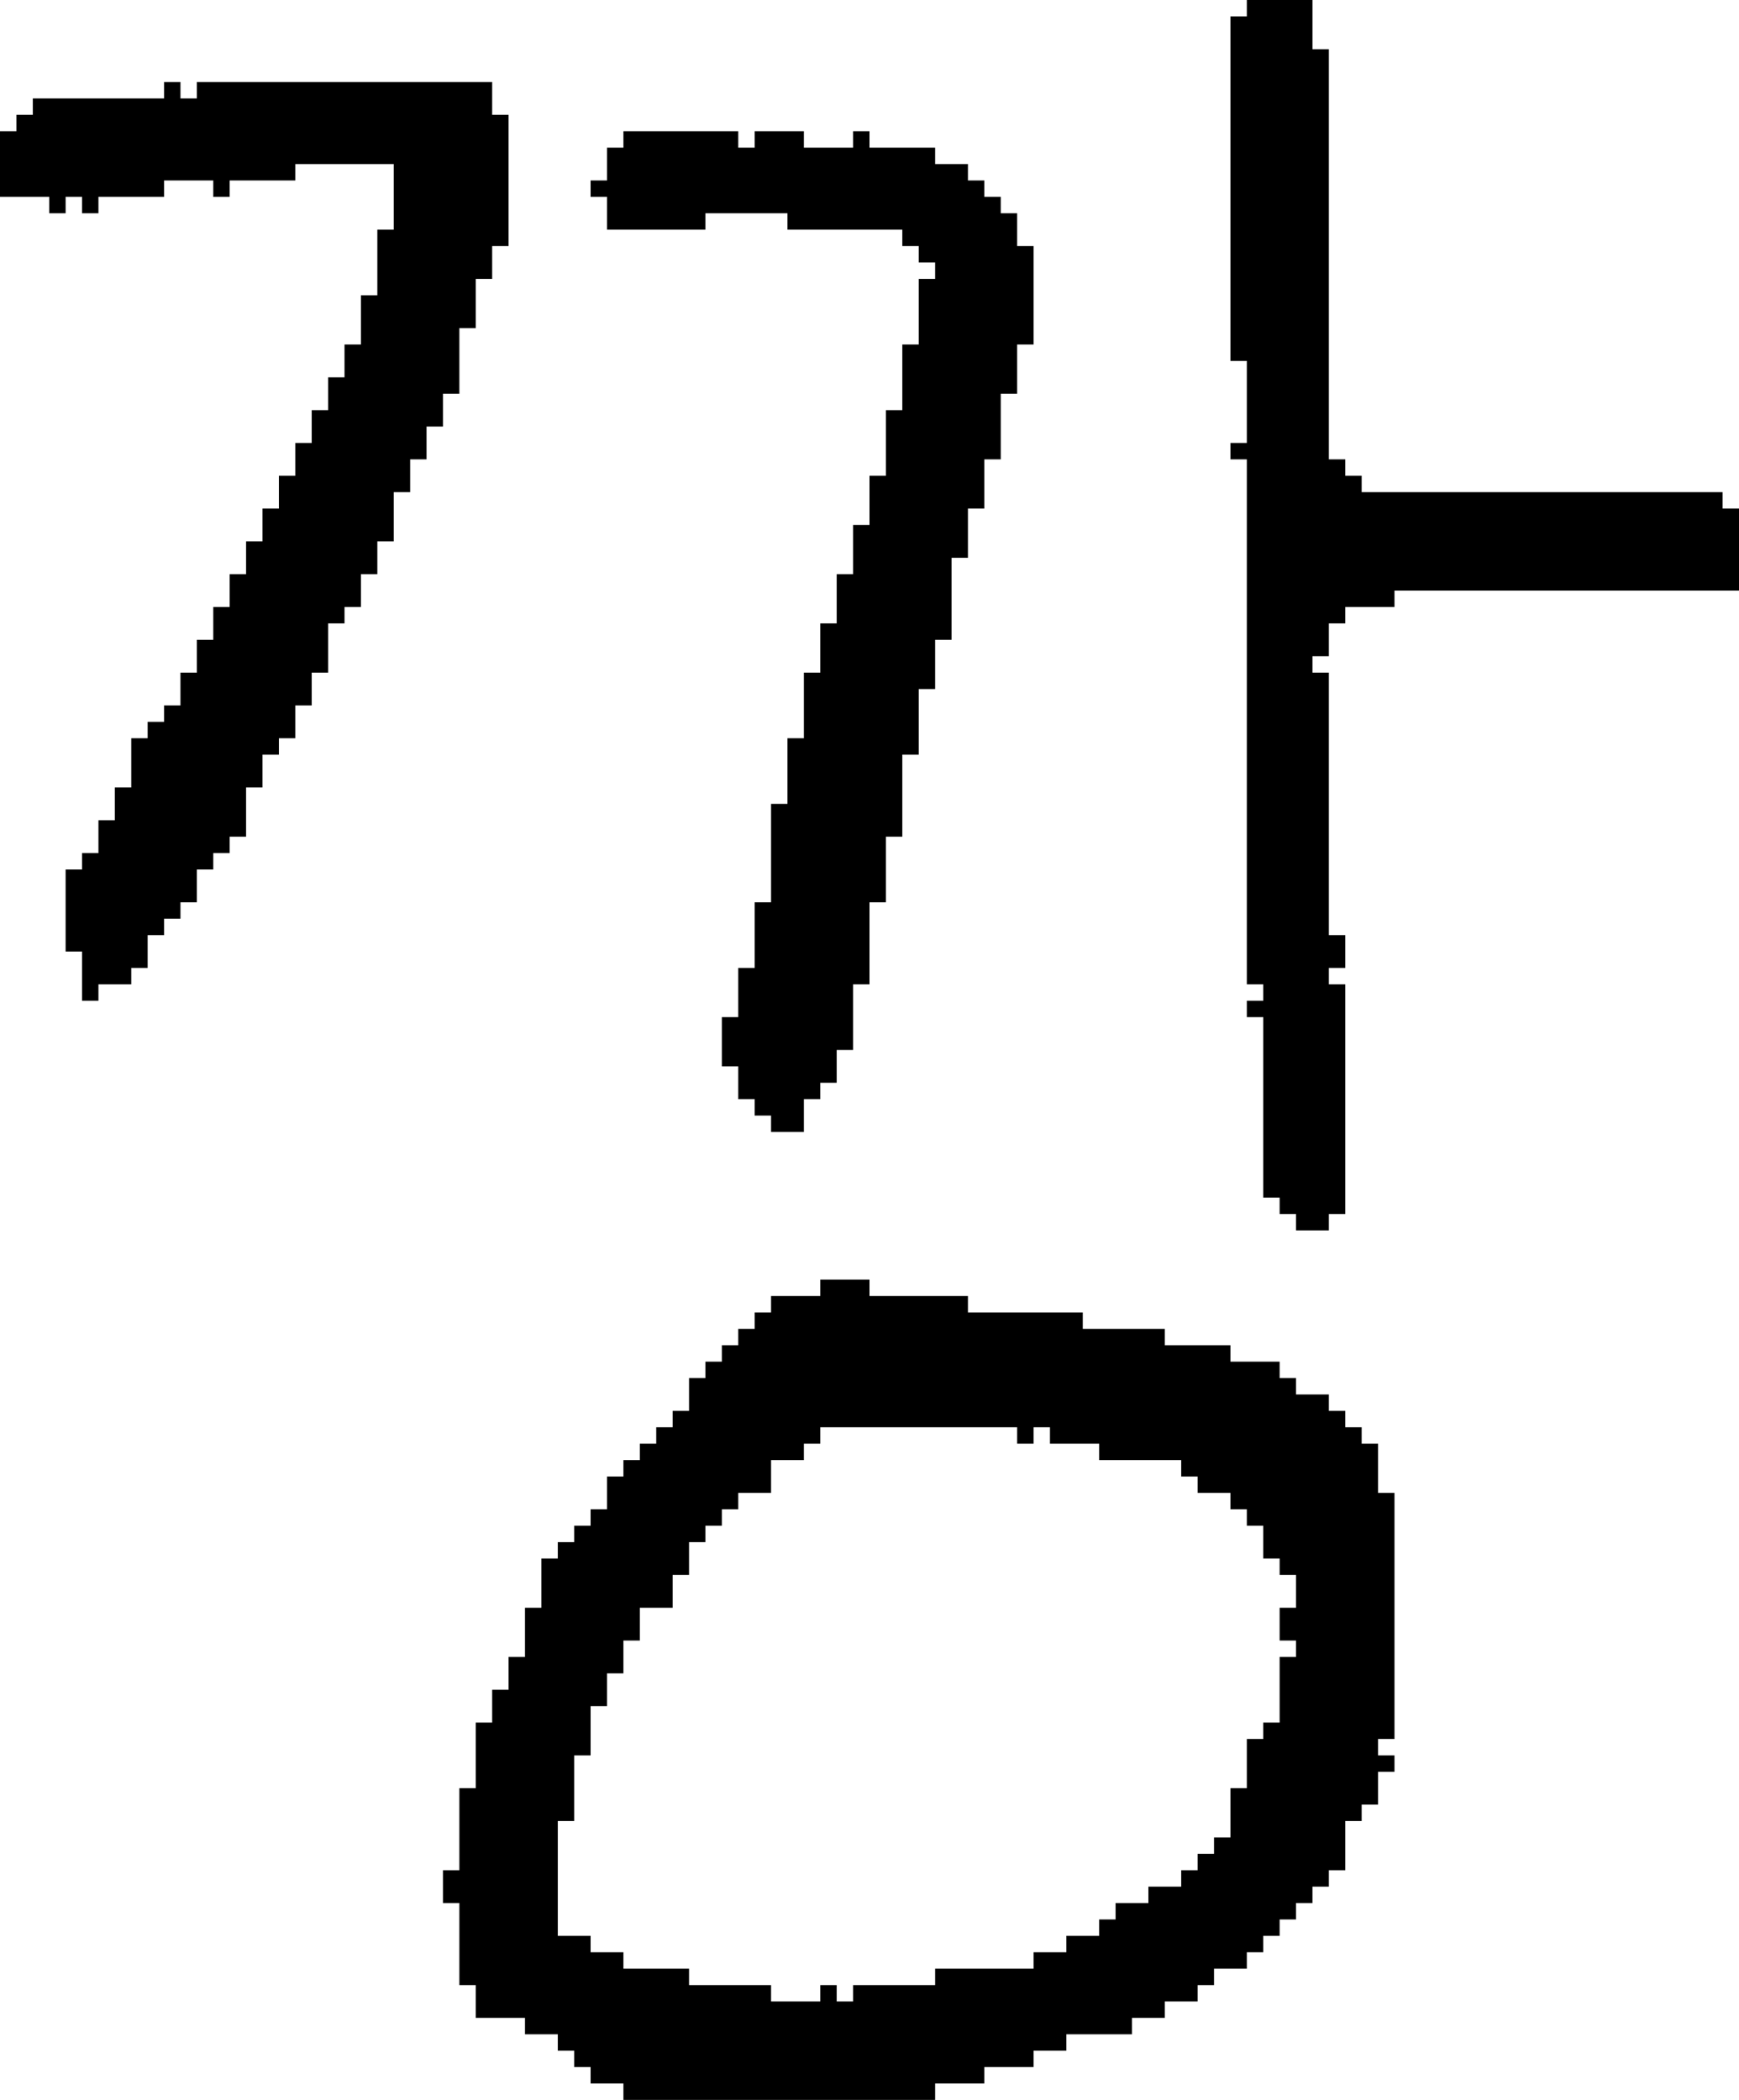 <?xml version="1.0" encoding="UTF-8" standalone="no"?>
<!DOCTYPE svg PUBLIC "-//W3C//DTD SVG 1.1//EN" 
  "http://www.w3.org/Graphics/SVG/1.1/DTD/svg11.dtd">
<svg width="106" height="128"
     xmlns="http://www.w3.org/2000/svg" version="1.1">
 <path d="  M 17,31  L 16,31  L 16,33  L 15,33  L 15,35  L 14,35  L 14,37  L 13,37  L 13,39  L 12,39  L 12,41  L 11,41  L 11,43  L 10,43  L 10,44  L 9,44  L 9,45  L 8,45  L 8,48  L 7,48  L 7,50  L 6,50  L 6,52  L 5,52  L 5,53  L 4,53  L 4,58  L 5,58  L 5,61  L 6,61  L 6,60  L 8,60  L 8,59  L 9,59  L 9,57  L 10,57  L 10,56  L 11,56  L 11,55  L 12,55  L 12,53  L 13,53  L 13,52  L 14,52  L 14,51  L 15,51  L 15,48  L 16,48  L 16,46  L 17,46  L 17,45  L 18,45  L 18,43  L 19,43  L 19,41  L 20,41  L 20,38  L 21,38  L 21,37  L 22,37  L 22,35  L 23,35  L 23,33  L 24,33  L 24,30  L 25,30  L 25,28  L 26,28  L 26,26  L 27,26  L 27,24  L 28,24  L 28,20  L 29,20  L 29,17  L 30,17  L 30,15  L 31,15  L 31,7  L 30,7  L 30,5  L 12,5  L 12,6  L 11,6  L 11,5  L 10,5  L 10,6  L 2,6  L 2,7  L 1,7  L 1,8  L 0,8  L 0,12  L 3,12  L 3,13  L 4,13  L 4,12  L 5,12  L 5,13  L 6,13  L 6,12  L 10,12  L 10,11  L 13,11  L 13,12  L 14,12  L 14,11  L 18,11  L 18,10  L 24,10  L 24,14  L 23,14  L 23,18  L 22,18  L 22,21  L 21,21  L 21,23  L 20,23  L 20,25  L 19,25  L 19,27  L 18,27  L 18,29  L 17,29  Z  " style="fill:rgb(0, 0, 0); fill-opacity:1.000; stroke:none;" />
 <path d="  M 37,90  L 37,92  L 36,92  L 36,93  L 35,93  L 35,94  L 34,94  L 34,95  L 33,95  L 33,98  L 32,98  L 32,101  L 31,101  L 31,103  L 30,103  L 30,105  L 29,105  L 29,109  L 28,109  L 28,114  L 27,114  L 27,116  L 28,116  L 28,121  L 29,121  L 29,123  L 32,123  L 32,124  L 34,124  L 34,125  L 35,125  L 35,126  L 36,126  L 36,127  L 38,127  L 38,128  L 57,128  L 57,127  L 60,127  L 60,126  L 63,126  L 63,125  L 65,125  L 65,124  L 69,124  L 69,123  L 71,123  L 71,122  L 73,122  L 73,121  L 74,121  L 74,120  L 76,120  L 76,119  L 77,119  L 77,118  L 78,118  L 78,117  L 79,117  L 79,116  L 80,116  L 80,115  L 81,115  L 81,114  L 82,114  L 82,111  L 83,111  L 83,110  L 84,110  L 84,108  L 85,108  L 85,107  L 84,107  L 84,106  L 85,106  L 85,91  L 84,91  L 84,88  L 83,88  L 83,87  L 82,87  L 82,86  L 81,86  L 81,85  L 79,85  L 79,84  L 78,84  L 78,83  L 75,83  L 75,82  L 71,82  L 71,81  L 66,81  L 66,80  L 59,80  L 59,79  L 53,79  L 53,78  L 50,78  L 50,79  L 47,79  L 47,80  L 46,80  L 46,81  L 45,81  L 45,82  L 44,82  L 44,83  L 43,83  L 43,84  L 42,84  L 42,86  L 41,86  L 41,87  L 40,87  L 40,88  L 39,88  L 39,89  L 38,89  L 38,90  Z  M 50,87  L 62,87  L 62,88  L 63,88  L 63,87  L 64,87  L 64,88  L 67,88  L 67,89  L 72,89  L 72,90  L 73,90  L 73,91  L 75,91  L 75,92  L 76,92  L 76,93  L 77,93  L 77,95  L 78,95  L 78,96  L 79,96  L 79,98  L 78,98  L 78,100  L 79,100  L 79,101  L 78,101  L 78,105  L 77,105  L 77,106  L 76,106  L 76,109  L 75,109  L 75,112  L 74,112  L 74,113  L 73,113  L 73,114  L 72,114  L 72,115  L 70,115  L 70,116  L 68,116  L 68,117  L 67,117  L 67,118  L 65,118  L 65,119  L 63,119  L 63,120  L 57,120  L 57,121  L 52,121  L 52,122  L 51,122  L 51,121  L 50,121  L 50,122  L 47,122  L 47,121  L 42,121  L 42,120  L 38,120  L 38,119  L 36,119  L 36,118  L 34,118  L 34,111  L 35,111  L 35,107  L 36,107  L 36,104  L 37,104  L 37,102  L 38,102  L 38,100  L 39,100  L 39,98  L 41,98  L 41,96  L 42,96  L 42,94  L 43,94  L 43,93  L 44,93  L 44,92  L 45,92  L 45,91  L 47,91  L 47,89  L 49,89  L 49,88  L 50,88  Z  " style="fill:rgb(0, 0, 0); fill-opacity:1.000; stroke:none;" />
 <path d="  M 58,34  L 59,34  L 59,31  L 60,31  L 60,28  L 61,28  L 61,24  L 62,24  L 62,21  L 63,21  L 63,15  L 62,15  L 62,13  L 61,13  L 61,12  L 60,12  L 60,11  L 59,11  L 59,10  L 57,10  L 57,9  L 53,9  L 53,8  L 52,8  L 52,9  L 49,9  L 49,8  L 46,8  L 46,9  L 45,9  L 45,8  L 38,8  L 38,9  L 37,9  L 37,11  L 36,11  L 36,12  L 37,12  L 37,14  L 43,14  L 43,13  L 48,13  L 48,14  L 55,14  L 55,15  L 56,15  L 56,16  L 57,16  L 57,17  L 56,17  L 56,21  L 55,21  L 55,25  L 54,25  L 54,29  L 53,29  L 53,32  L 52,32  L 52,35  L 51,35  L 51,38  L 50,38  L 50,41  L 49,41  L 49,45  L 48,45  L 48,49  L 47,49  L 47,55  L 46,55  L 46,59  L 45,59  L 45,62  L 44,62  L 44,65  L 45,65  L 45,67  L 46,67  L 46,68  L 47,68  L 47,69  L 49,69  L 49,67  L 50,67  L 50,66  L 51,66  L 51,64  L 52,64  L 52,60  L 53,60  L 53,55  L 54,55  L 54,51  L 55,51  L 55,46  L 56,46  L 56,42  L 57,42  L 57,39  L 58,39  Z  " style="fill:rgb(0, 0, 0); fill-opacity:1.000; stroke:none;" />
 <path d="  M 76,60  L 77,60  L 77,61  L 76,61  L 76,62  L 77,62  L 77,73  L 78,73  L 78,74  L 79,74  L 79,75  L 81,75  L 81,74  L 82,74  L 82,60  L 81,60  L 81,59  L 82,59  L 82,57  L 81,57  L 81,41  L 80,41  L 80,40  L 81,40  L 81,38  L 82,38  L 82,37  L 85,37  L 85,36  L 106,36  L 106,31  L 105,31  L 105,30  L 83,30  L 83,29  L 82,29  L 82,28  L 81,28  L 81,3  L 80,3  L 80,0  L 76,0  L 76,1  L 75,1  L 75,22  L 76,22  L 76,27  L 75,27  L 75,28  L 76,28  Z  " style="fill:rgb(0, 0, 0); fill-opacity:1.000; stroke:none;" />
</svg>
